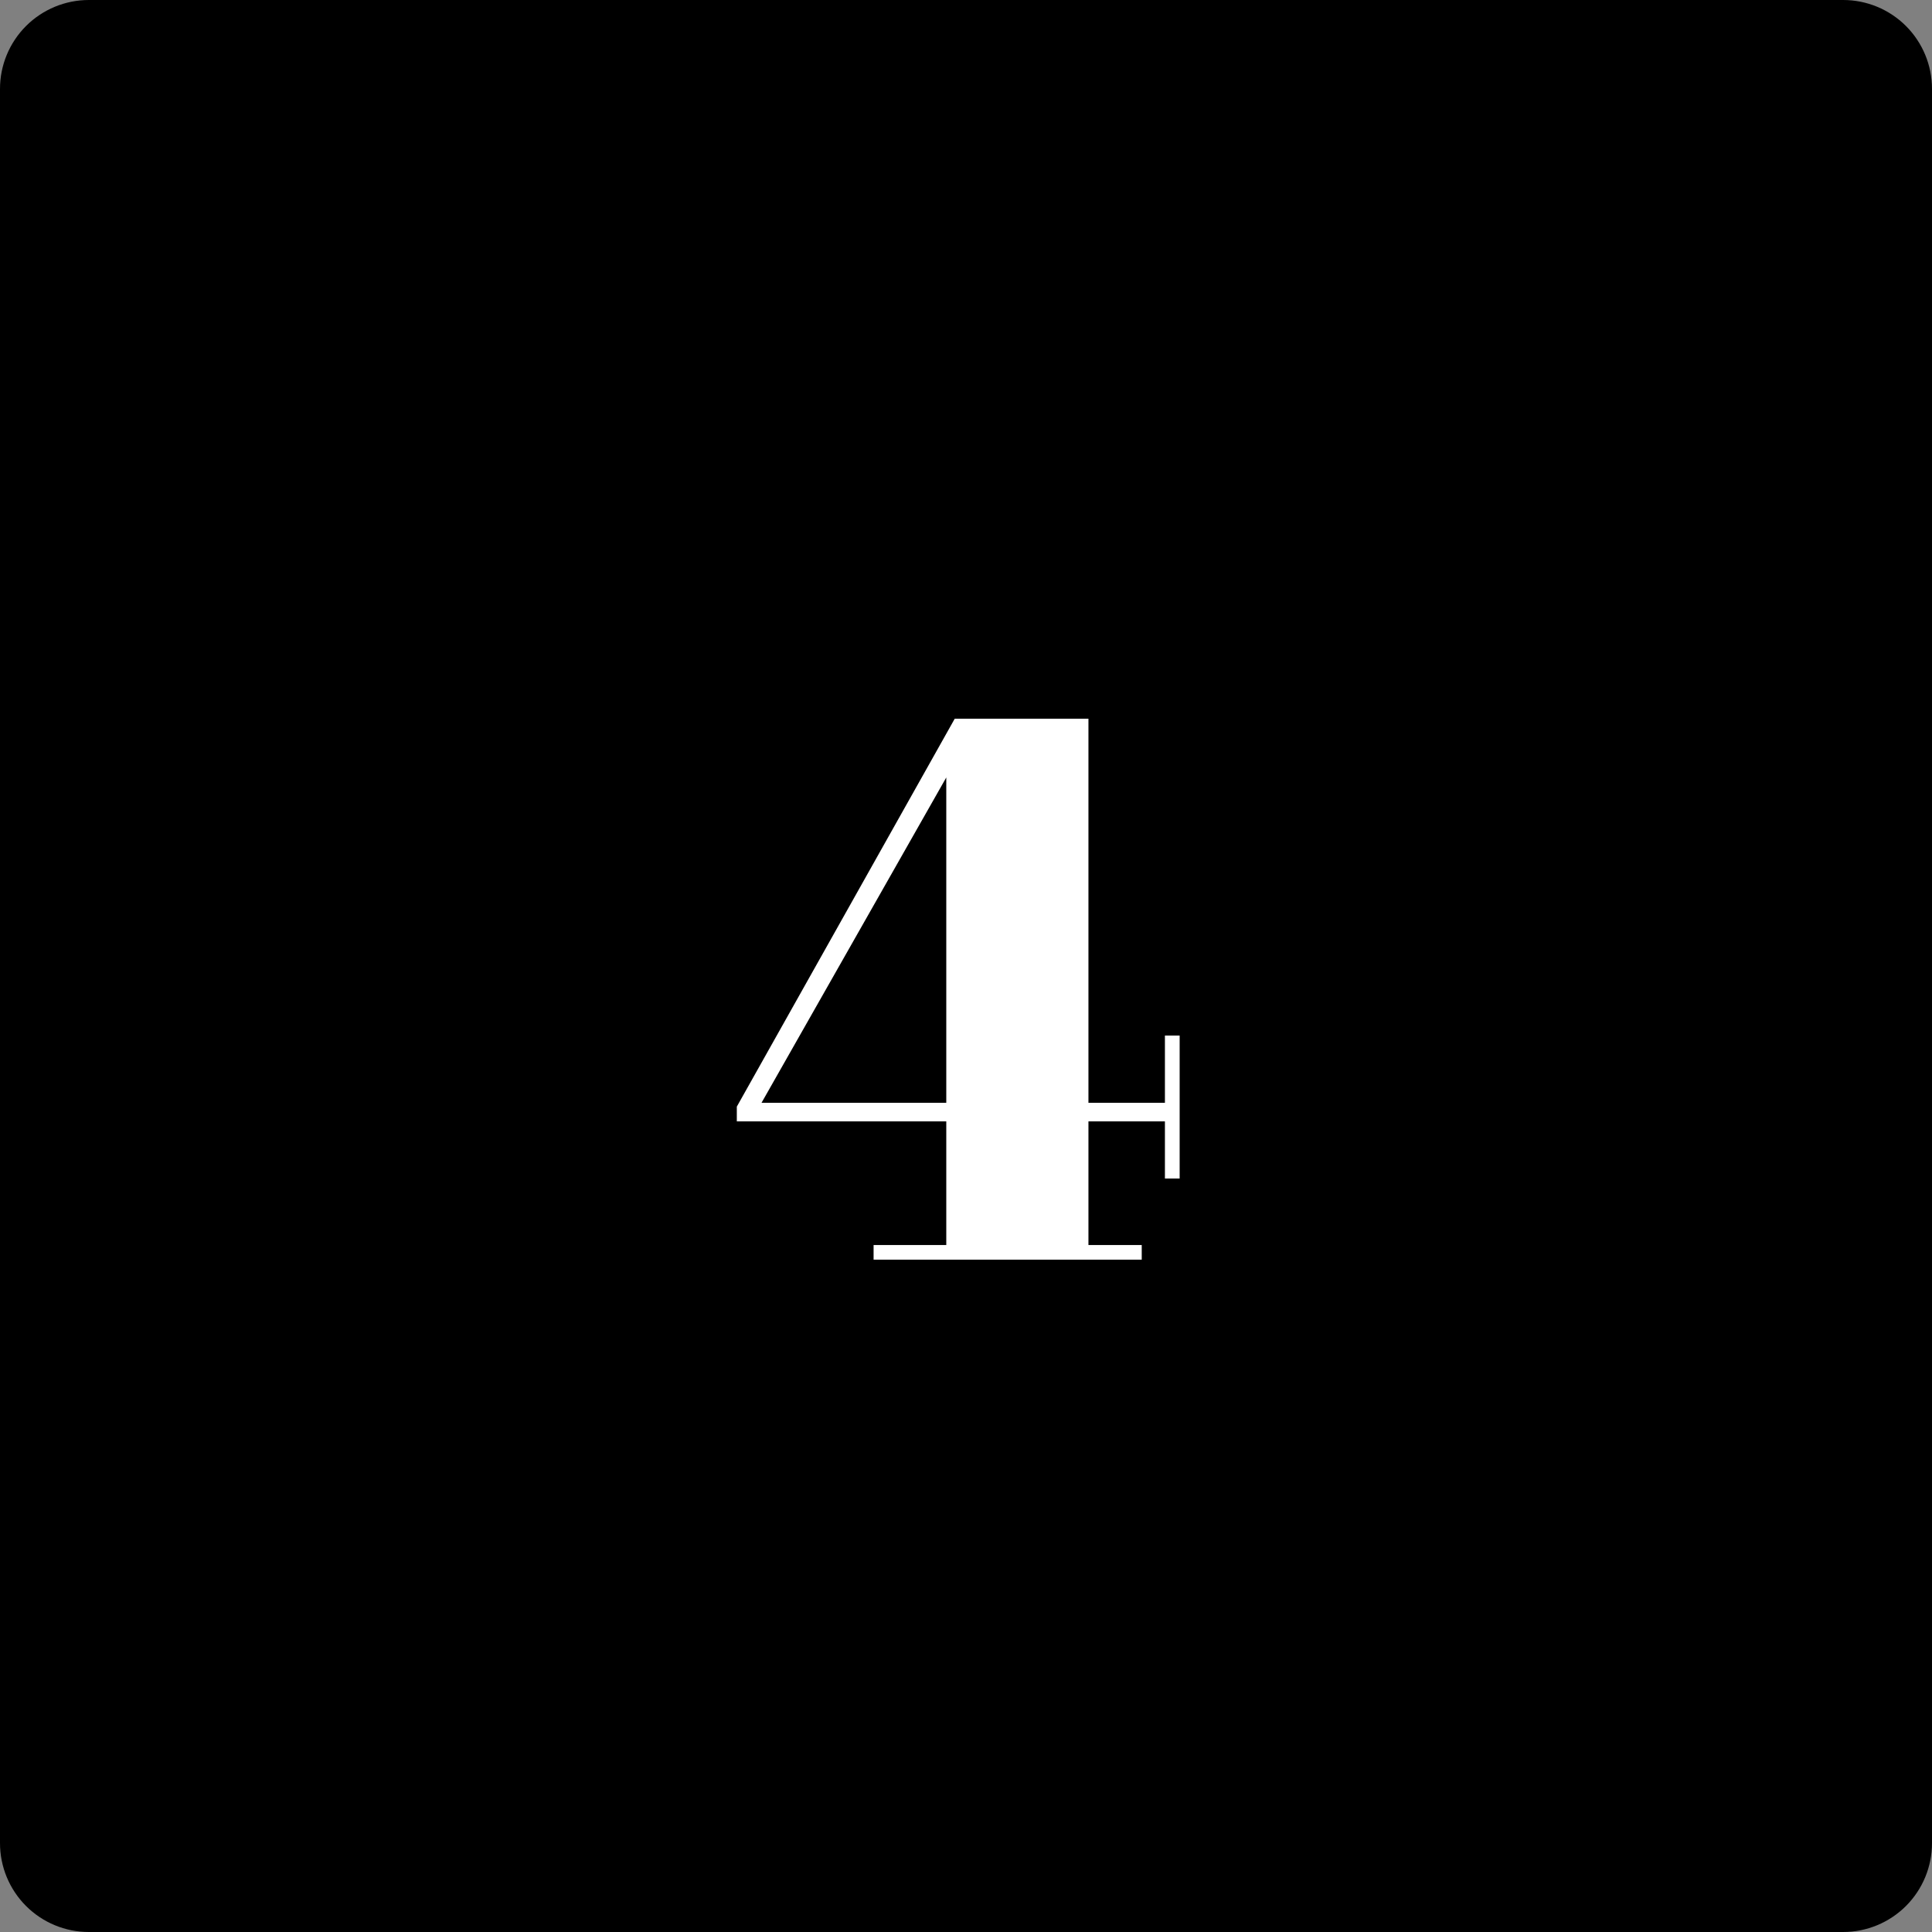 <svg xmlns="http://www.w3.org/2000/svg" xmlns:xlink="http://www.w3.org/1999/xlink" width="500" zoomAndPan="magnify" viewBox="0 0 375 375" height="500" preserveAspectRatio="xMidYMid meet" version="1.0"><rect x="0" y="0" width="375" height="375" fill="#808080" stroke="none"/><defs><g/><clipPath id="99f83eb51f"><path d="M 17.25 0 L 357.75 0 C 362.324 0 366.711 1.816 369.949 5.051 C 373.184 8.289 375 12.676 375 17.25 L 375 357.75 C 375 362.324 373.184 366.711 369.949 369.949 C 366.711 373.184 362.324 375 357.75 375 L 17.25 375 C 12.676 375 8.289 373.184 5.051 369.949 C 1.816 366.711 0 362.324 0 357.75 L 0 17.25 C 0 12.676 1.816 8.289 5.051 5.051 C 8.289 1.816 12.676 0 17.25 0 Z M 17.25 0 " clip-rule="nonzero"/></clipPath></defs><g clip-path="url(#99f83eb51f)"><rect x="-37.5" width="450" fill="#000000" y="-37.5" height="450" fill-opacity="1"/></g><g fill="#ffffff" fill-opacity="1"><g transform="translate(142.266, 244.5)"><g><path d="M 27.297 0 L 27.297 -2.844 L 41.406 -2.844 L 41.406 -26.844 L 0.75 -26.844 L 0.75 -29.703 L 43.047 -105 L 69 -105 L 69 -30.453 L 83.844 -30.453 L 83.844 -43.5 L 86.703 -43.5 L 86.703 -15.75 L 83.844 -15.75 L 83.844 -26.844 L 69 -26.844 L 69 -2.844 L 79.344 -2.844 L 79.344 0 Z M 5.547 -30.453 L 41.406 -30.453 L 41.406 -93.594 Z M 5.547 -30.453 "/></g></g></g></svg>